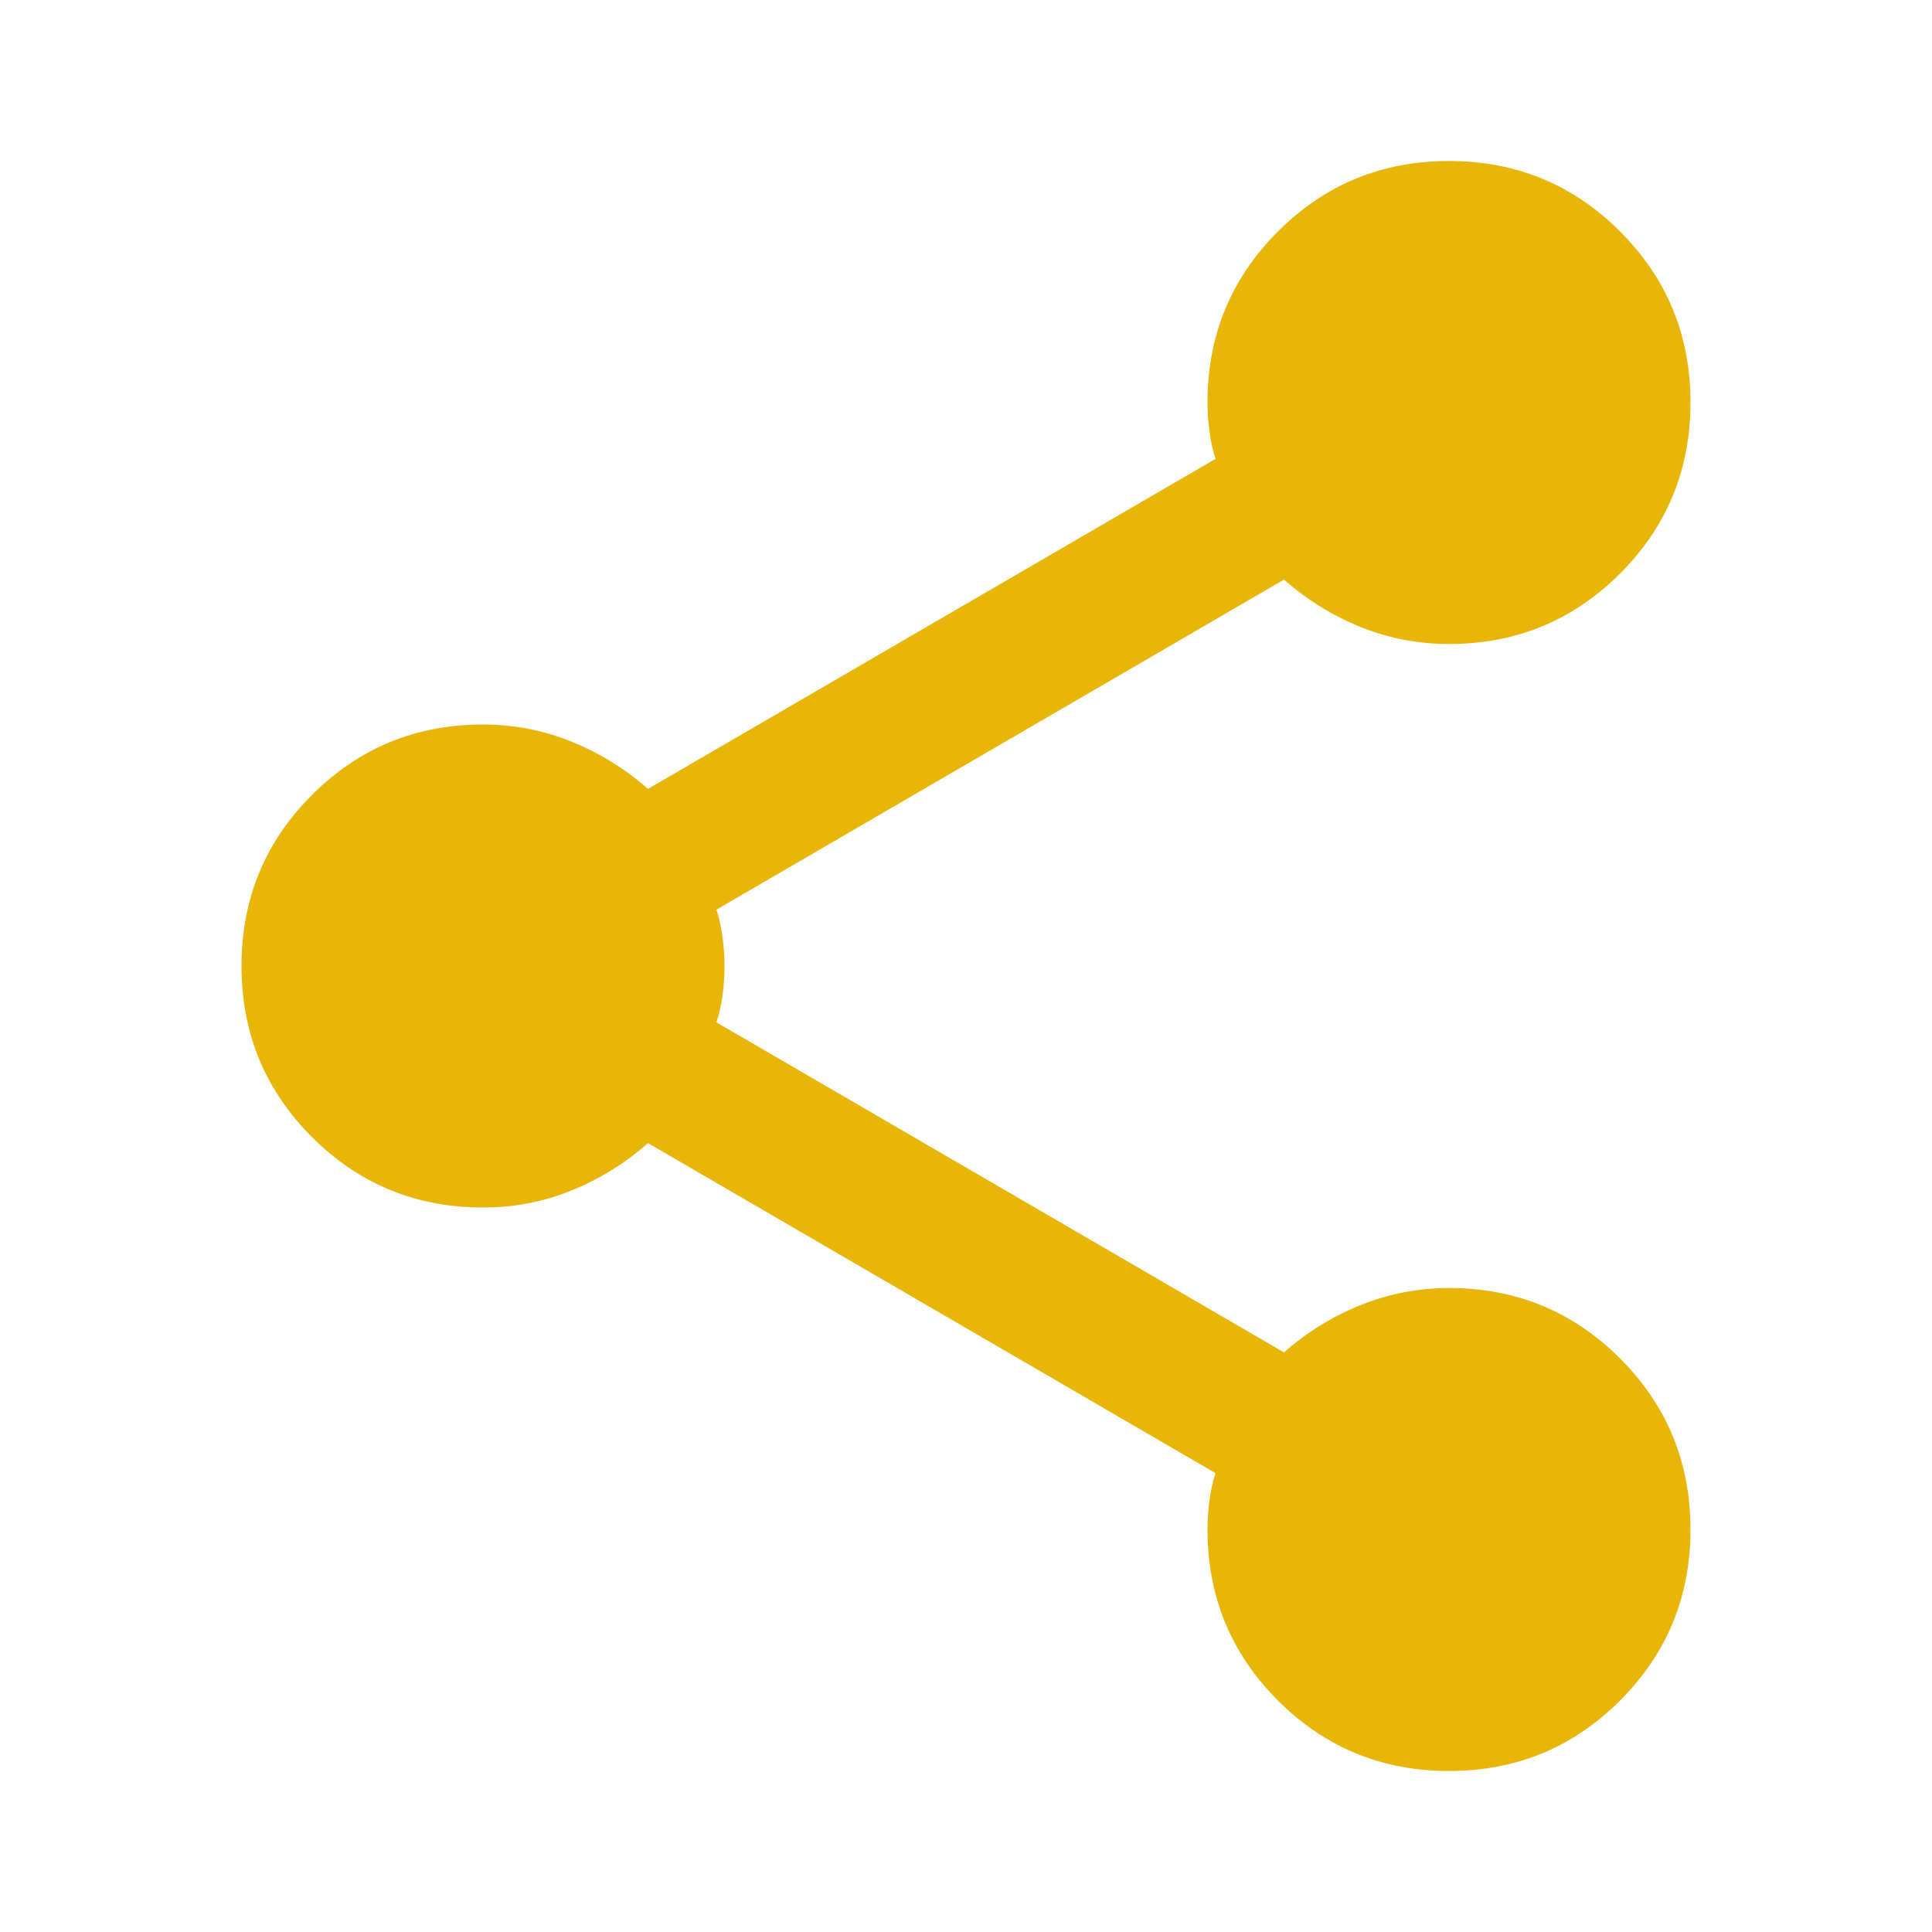 <svg width="30" height="30" viewBox="0 0 30 30" fill="none" xmlns="http://www.w3.org/2000/svg">
<path d="M22.5 27.5C21.458 27.5 20.573 27.135 19.844 26.406C19.115 25.677 18.75 24.792 18.75 23.75C18.75 23.604 18.76 23.453 18.781 23.296C18.802 23.14 18.833 22.999 18.875 22.875L10.062 17.75C9.708 18.062 9.312 18.308 8.875 18.485C8.438 18.663 7.979 18.751 7.5 18.75C6.458 18.75 5.573 18.385 4.844 17.656C4.115 16.927 3.75 16.042 3.75 15C3.75 13.958 4.115 13.073 4.844 12.344C5.573 11.615 6.458 11.25 7.5 11.25C7.979 11.25 8.438 11.339 8.875 11.516C9.312 11.694 9.708 11.938 10.062 12.25L18.875 7.125C18.833 7 18.802 6.86 18.781 6.704C18.76 6.548 18.75 6.397 18.75 6.25C18.75 5.208 19.115 4.323 19.844 3.594C20.573 2.865 21.458 2.5 22.5 2.5C23.542 2.5 24.427 2.865 25.156 3.594C25.885 4.323 26.25 5.208 26.25 6.25C26.25 7.292 25.885 8.177 25.156 8.906C24.427 9.635 23.542 10 22.5 10C22.021 10 21.562 9.912 21.125 9.735C20.688 9.558 20.292 9.313 19.938 9L11.125 14.125C11.167 14.25 11.198 14.391 11.219 14.547C11.24 14.704 11.25 14.855 11.25 15C11.25 15.146 11.24 15.297 11.219 15.454C11.198 15.61 11.167 15.751 11.125 15.875L19.938 21C20.292 20.688 20.688 20.443 21.125 20.266C21.562 20.09 22.021 20.001 22.5 20C23.542 20 24.427 20.365 25.156 21.094C25.885 21.823 26.25 22.708 26.25 23.75C26.25 24.792 25.885 25.677 25.156 26.406C24.427 27.135 23.542 27.5 22.5 27.5Z" fill="#E8B608"/>
</svg>
